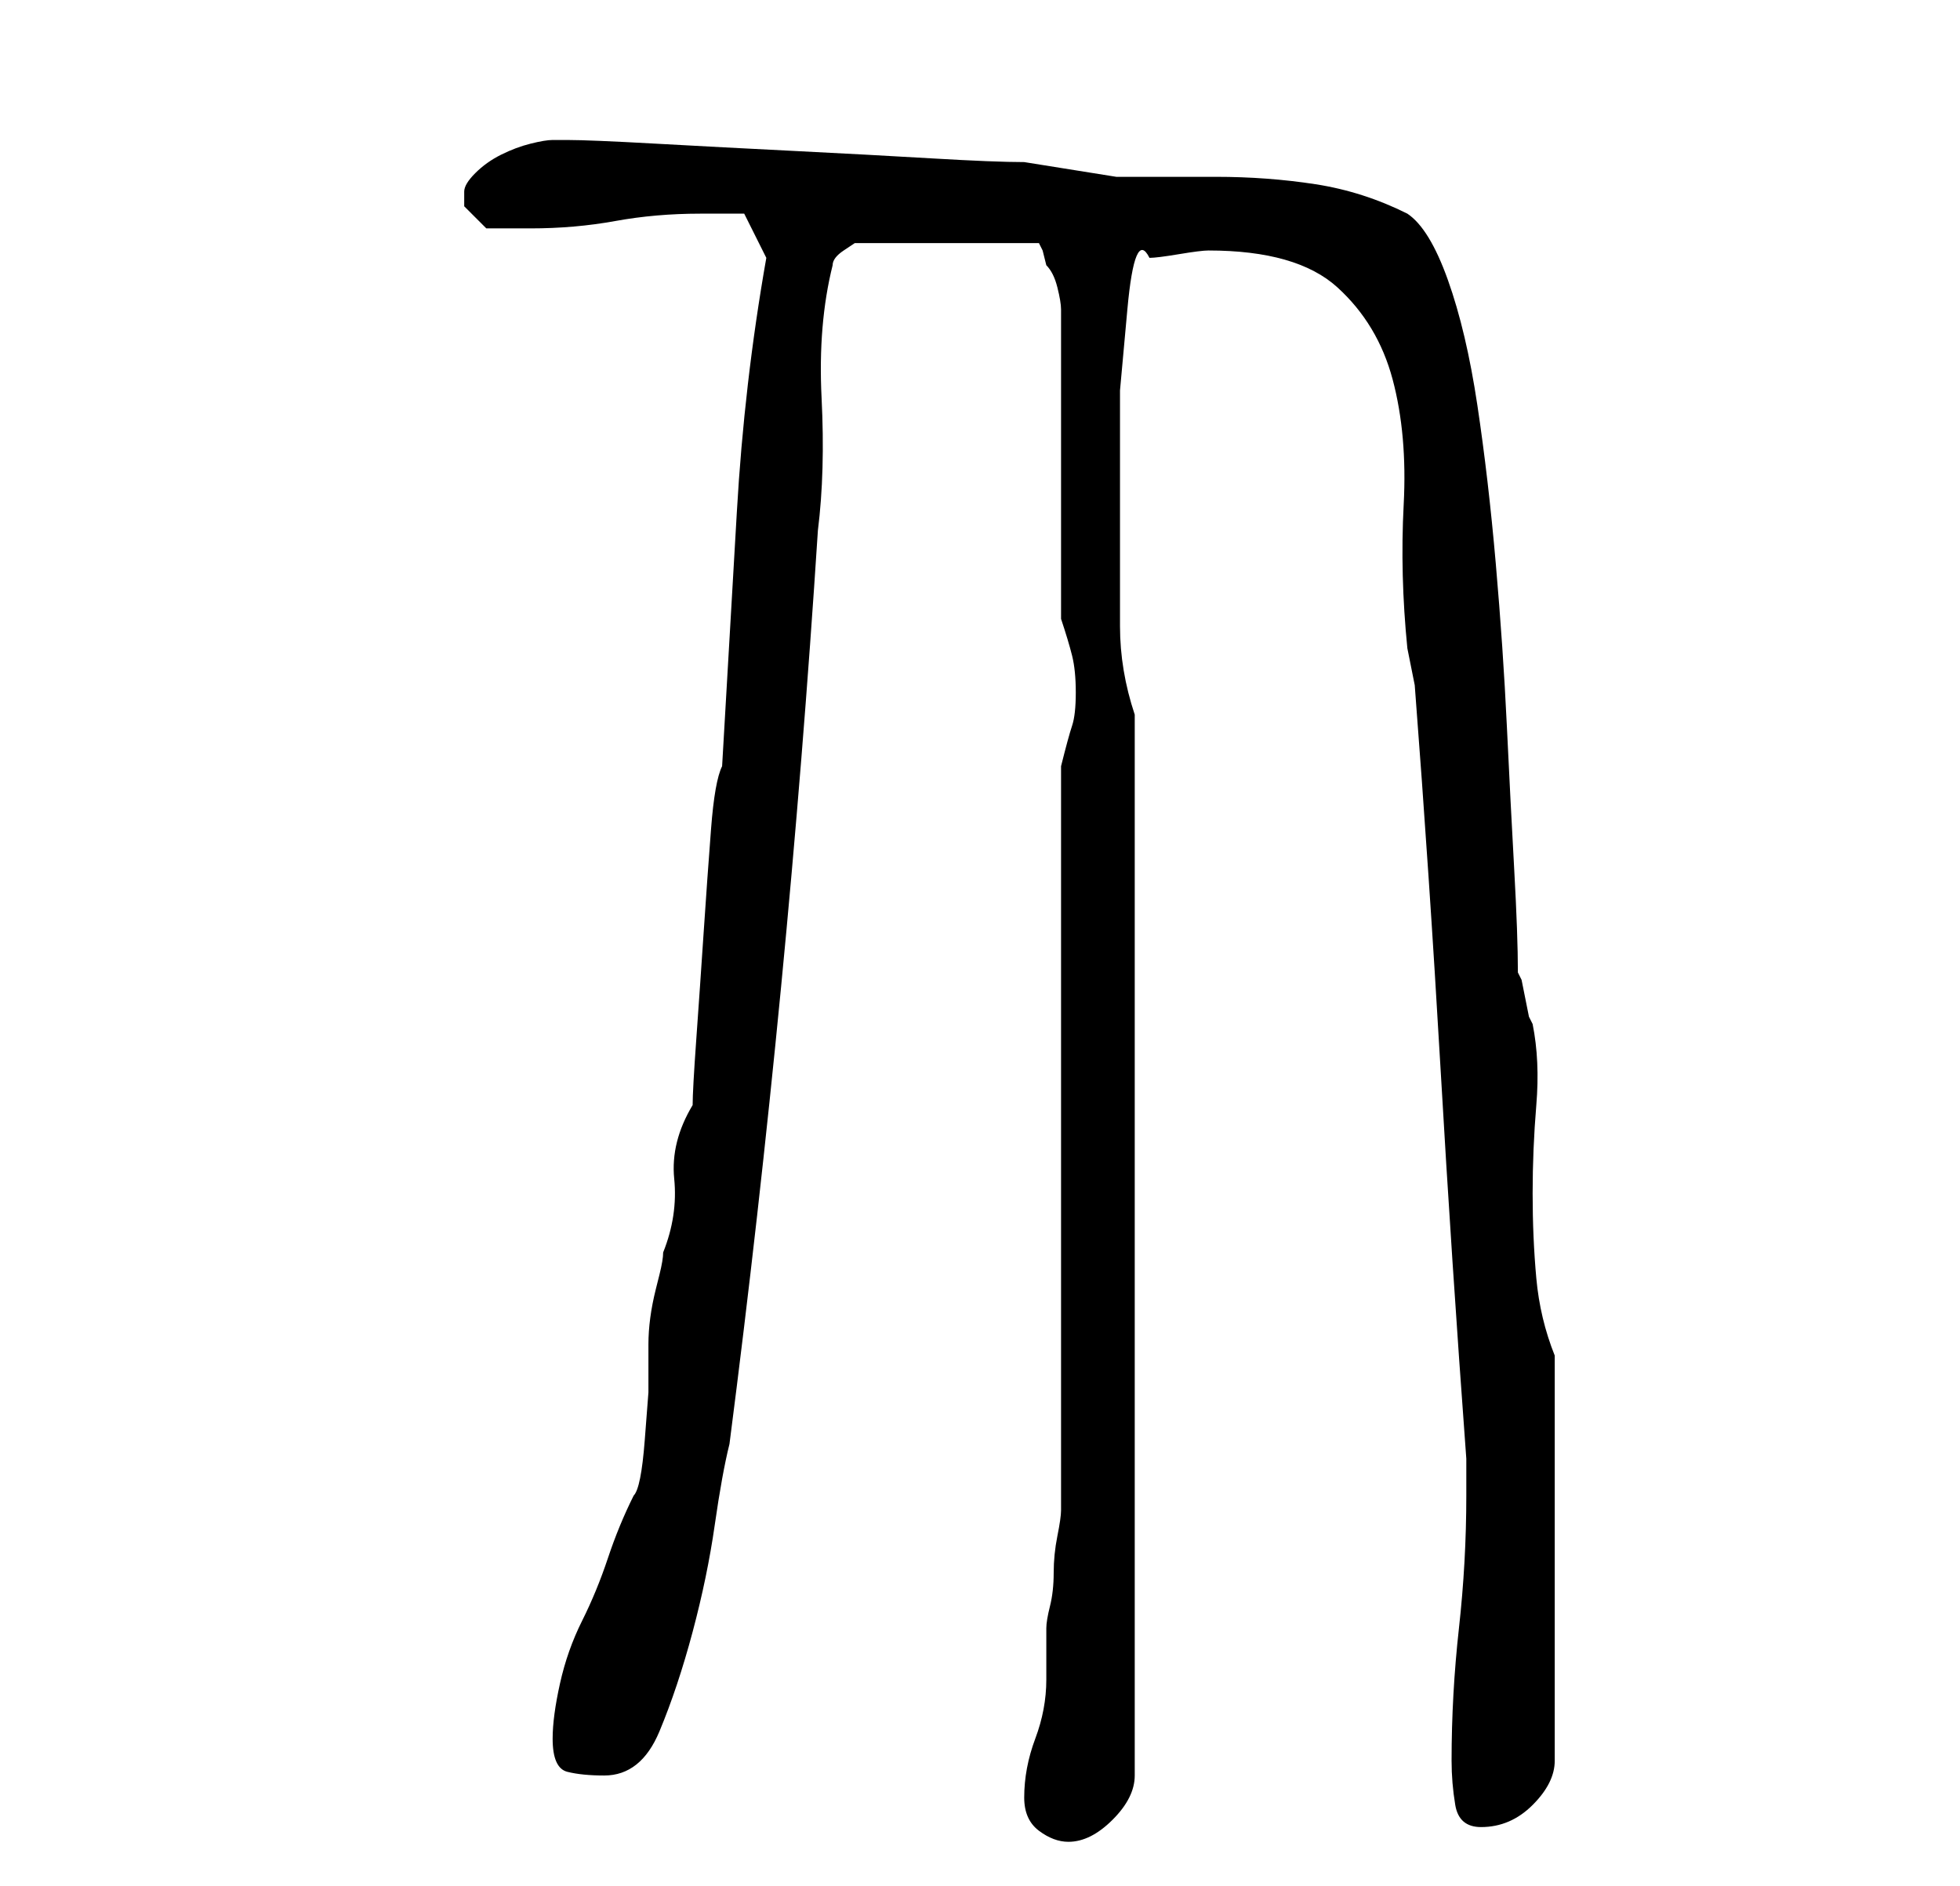 <?xml version="1.0" standalone="no"?>
<!DOCTYPE svg PUBLIC "-//W3C//DTD SVG 1.1//EN" "http://www.w3.org/Graphics/SVG/1.1/DTD/svg11.dtd" >
<svg xmlns="http://www.w3.org/2000/svg" xmlns:xlink="http://www.w3.org/1999/xlink" version="1.1" viewBox="-10 0 266 256">
   <path fill="currentColor"
d="M129 244q0 3 2 4.5t4 1.5q3 0 6 -3t3 -6v-144q-2 -6 -2 -12v-12v-8.5v-11.5t1 -11t3 -7q1 0 4 -0.5t4 -0.5q12 0 17.5 5t7.5 12.5t1.5 17t0.5 19.5l0.5 2.5l0.5 2.5q2 26 3.5 52t3.5 53v2v3q0 9 -1 18t-1 18q0 3 0.5 6t3.5 3q4 0 7 -3t3 -6v-55q-2 -5 -2.5 -10.5
t-0.5 -11.5t0.5 -12t-0.5 -11l-0.5 -1t-0.5 -2.5t-0.5 -2.5l-0.5 -1q0 -5 -0.5 -14t-1 -19.5t-1.5 -22t-2.5 -21.5t-4 -17t-5.5 -9q-6 -3 -12.5 -4t-13.5 -1h-13.5t-12.5 -2q-4 0 -12.5 -0.5t-18.5 -1t-19 -1t-12 -0.5h-2q-1 0 -3 0.5t-4 1.5t-3.5 2.5t-1.5 2.5v2l1.5 1.5
l1.5 1.5h6q6 0 11.5 -1t11.5 -1h3h3l3 6q-3 17 -4 34.5t-2 34.5q-1 2 -1.5 8.5t-1 14t-1 14.5t-0.5 9q-3 5 -2.5 10t-1.5 10q0 1 -0.5 3l-0.5 2q-1 4 -1 7.5v6.5t-0.5 6.5t-1.5 7.5q-2 4 -3.5 8.5t-3.5 8.5t-3 8.5t-1 7.5q0 4 2 4.5t5 0.5q5 0 7.5 -6t4.5 -13.5t3 -14.5
t2 -11q4 -31 7 -62t5 -62q1 -8 0.5 -18t1.5 -18q0 -1 1.5 -2l1.5 -1h25l0.5 1t0.5 2q1 1 1.5 3t0.5 3v42q1 3 1.5 5t0.5 5t-0.5 4.5t-1.5 5.5v101q0 1 -0.5 3.5t-0.5 5t-0.5 4.5t-0.5 3v7q0 4 -1.5 8t-1.5 8z" />
</svg>

